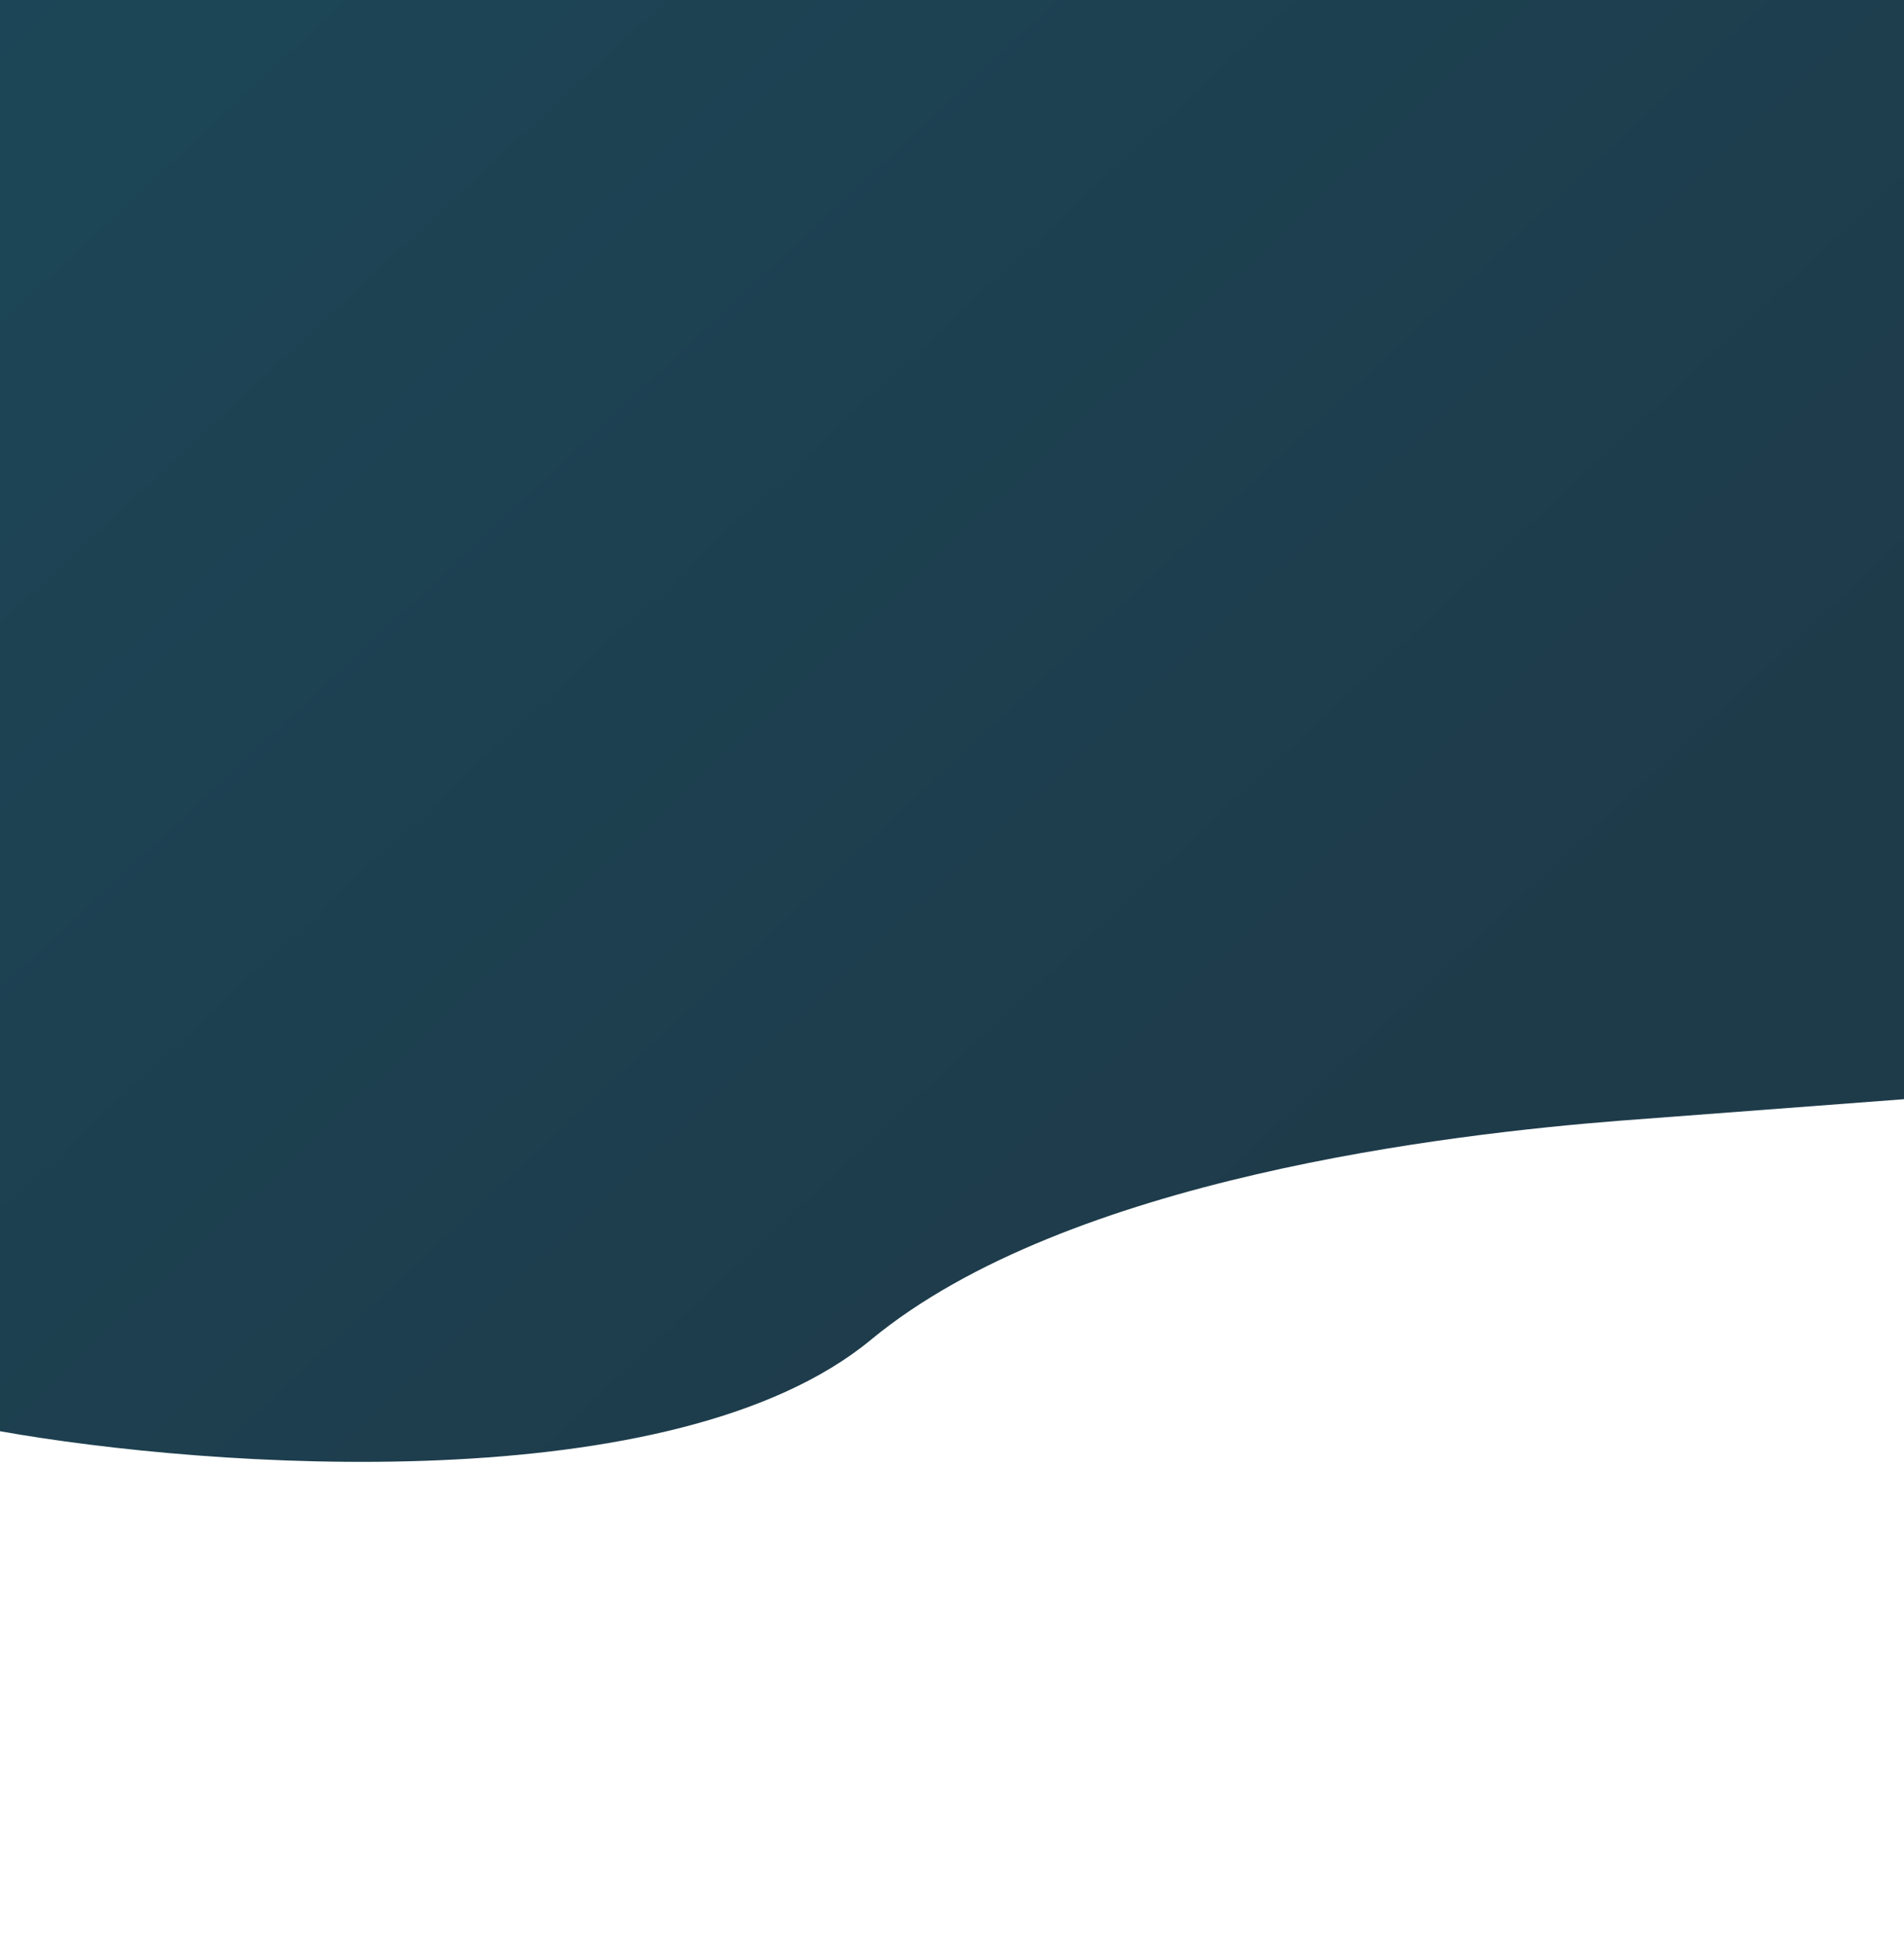 <svg width="474" height="484" viewBox="0 120 474 484" fill="none" xmlns="http://www.w3.org/2000/svg">
<path d="M216.843 453.579C167.958 493.977 51.912 485.605 0 476.37V0L474 0.447V393.698L403.134 399.061C361.688 402.337 265.729 413.181 216.843 453.579Z" fill="url(#paint0_linear)"/>
<defs>
<linearGradient id="paint0_linear" x1="35.645" y1="29.047" x2="366.129" y2="382.527" gradientUnits="userSpaceOnUse">
<stop stop-color="#1C4758"/>
<stop offset="1" stop-color="#1E3B4A"/>
</linearGradient>
</defs>
</svg>
